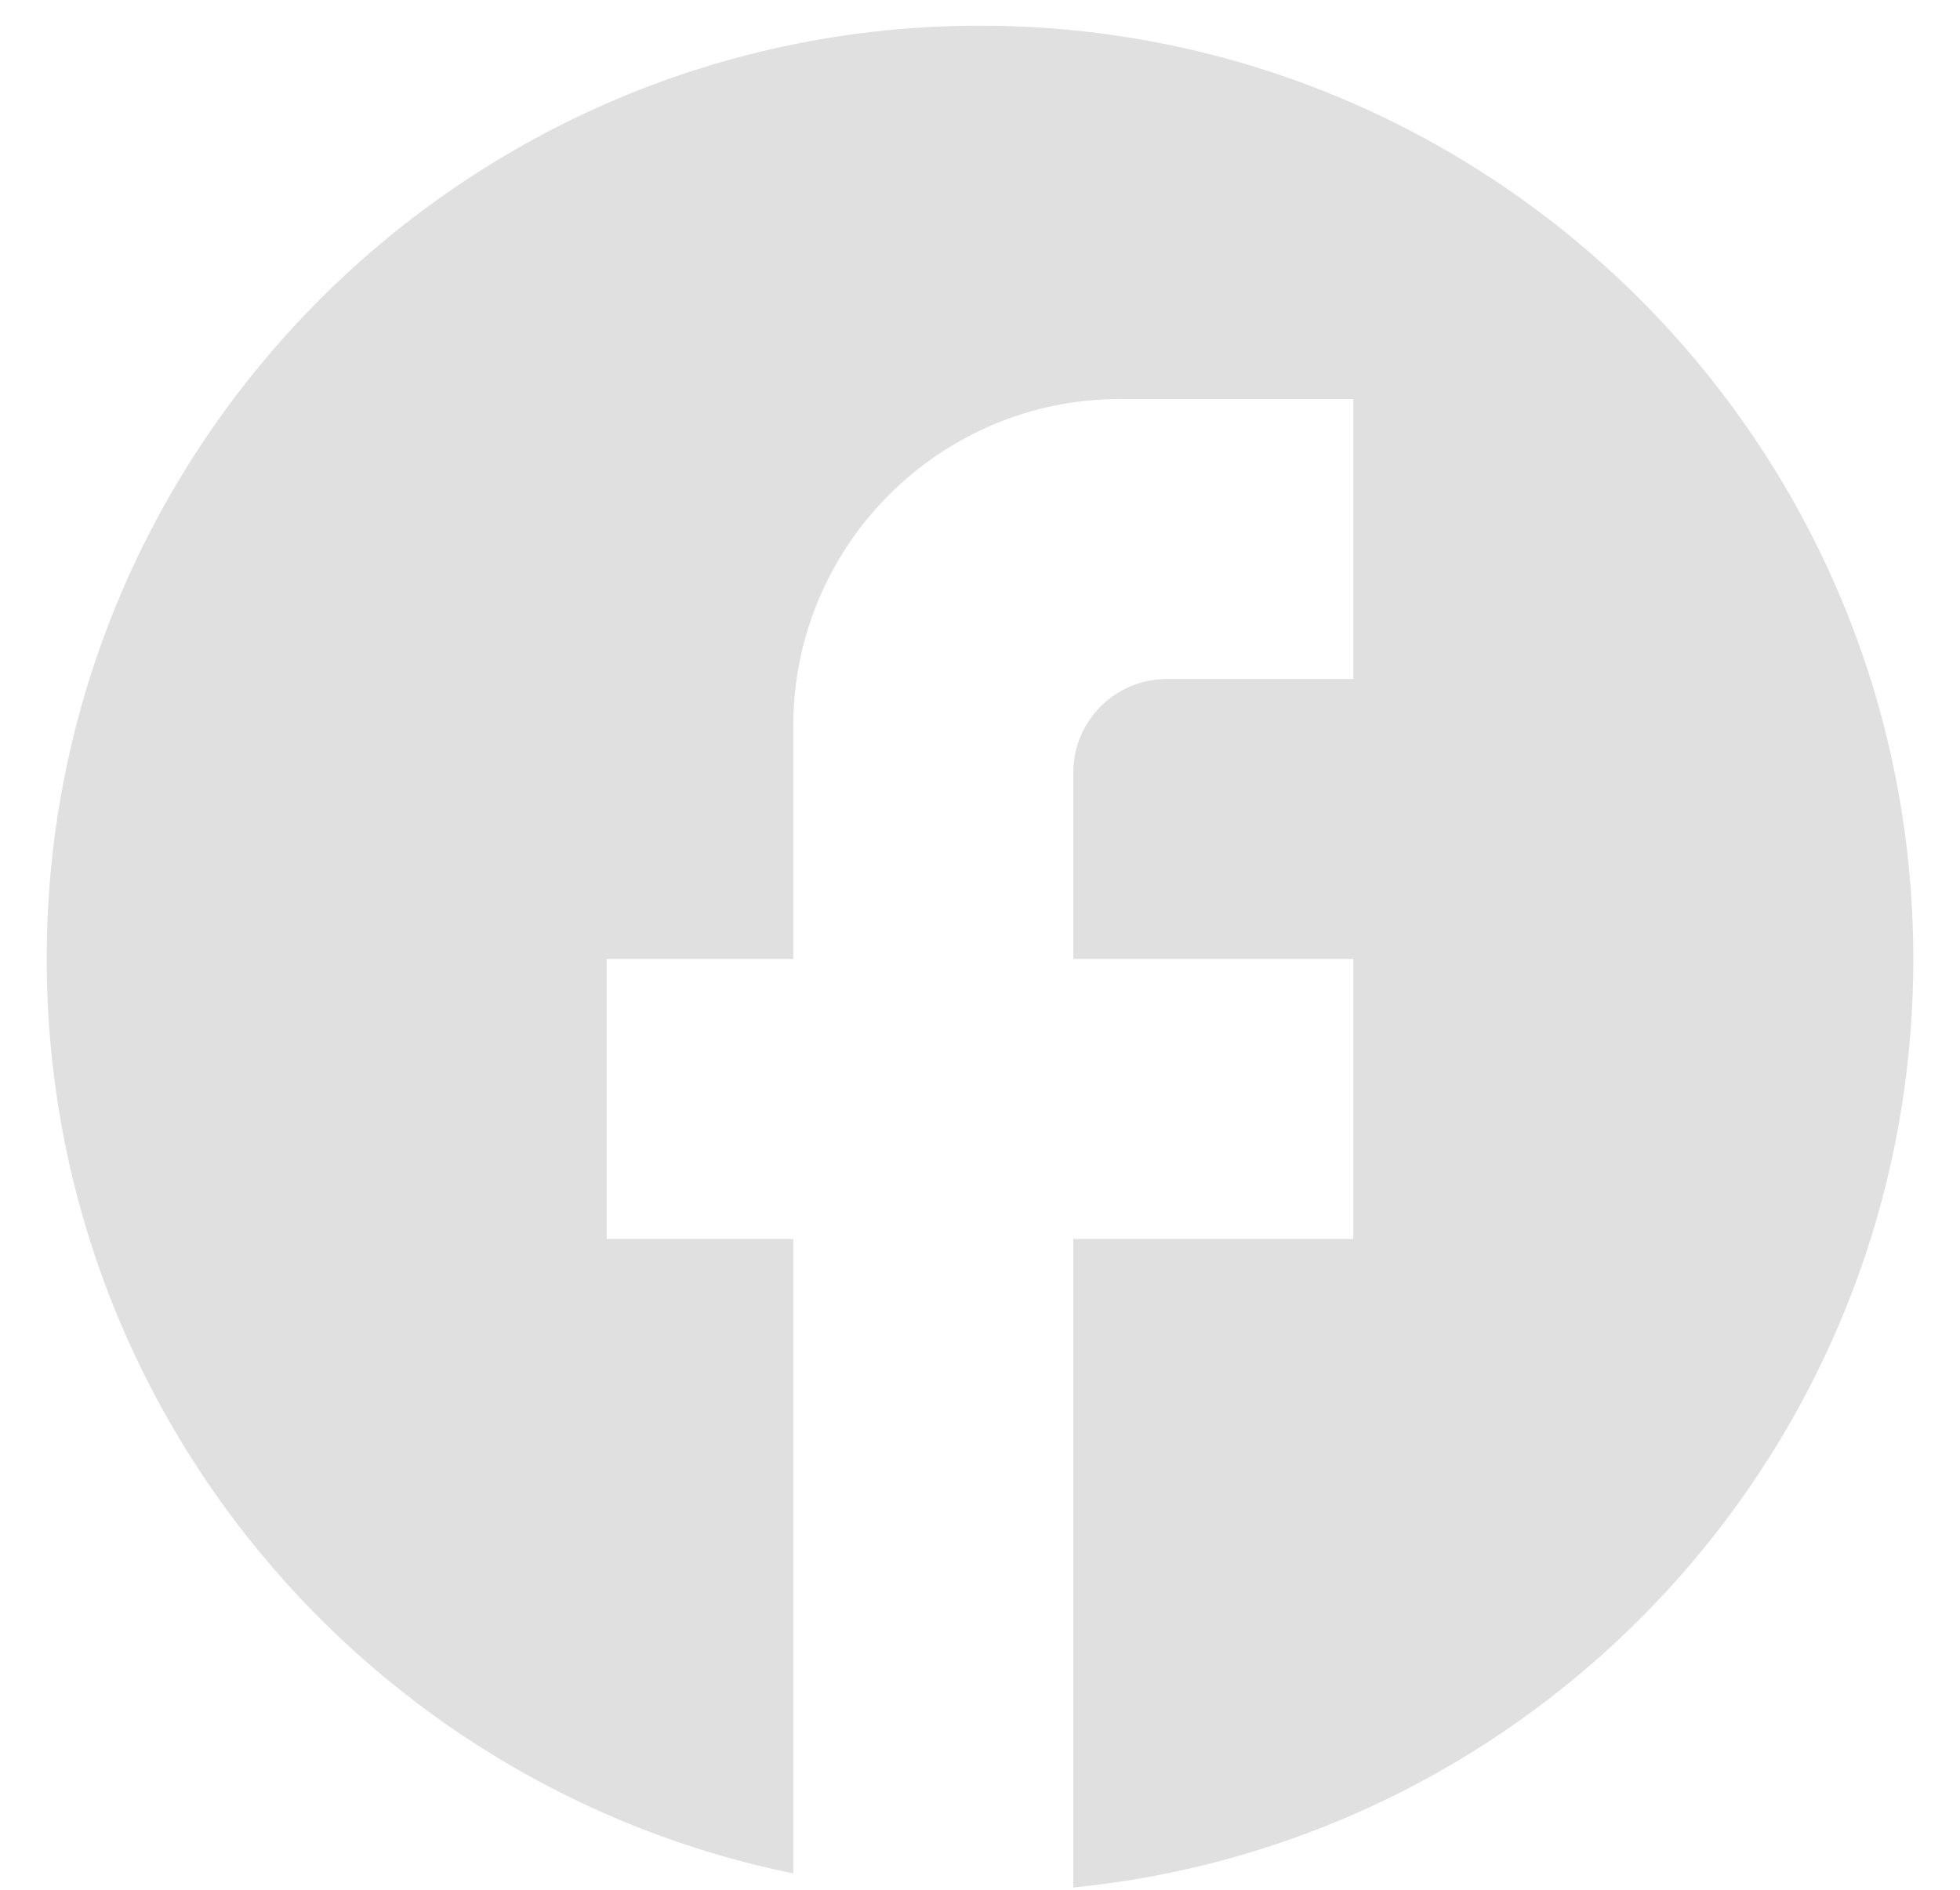 <svg width="28" height="27" viewBox="0 0 28 27" fill="none" xmlns="http://www.w3.org/2000/svg">
<path d="M27.333 13.701C27.333 6.341 21.36 0.367 14 0.367C6.64 0.367 0.667 6.341 0.667 13.701C0.667 20.154 5.253 25.527 11.333 26.767V17.701H8.667V13.701H11.333V10.367C11.333 7.794 13.427 5.701 16 5.701H19.333V9.701H16.667C15.933 9.701 15.333 10.301 15.333 11.034V13.701H19.333V17.701H15.333V26.967C22.067 26.301 27.333 20.621 27.333 13.701Z" fill="#E0E0E0"/>
</svg>
